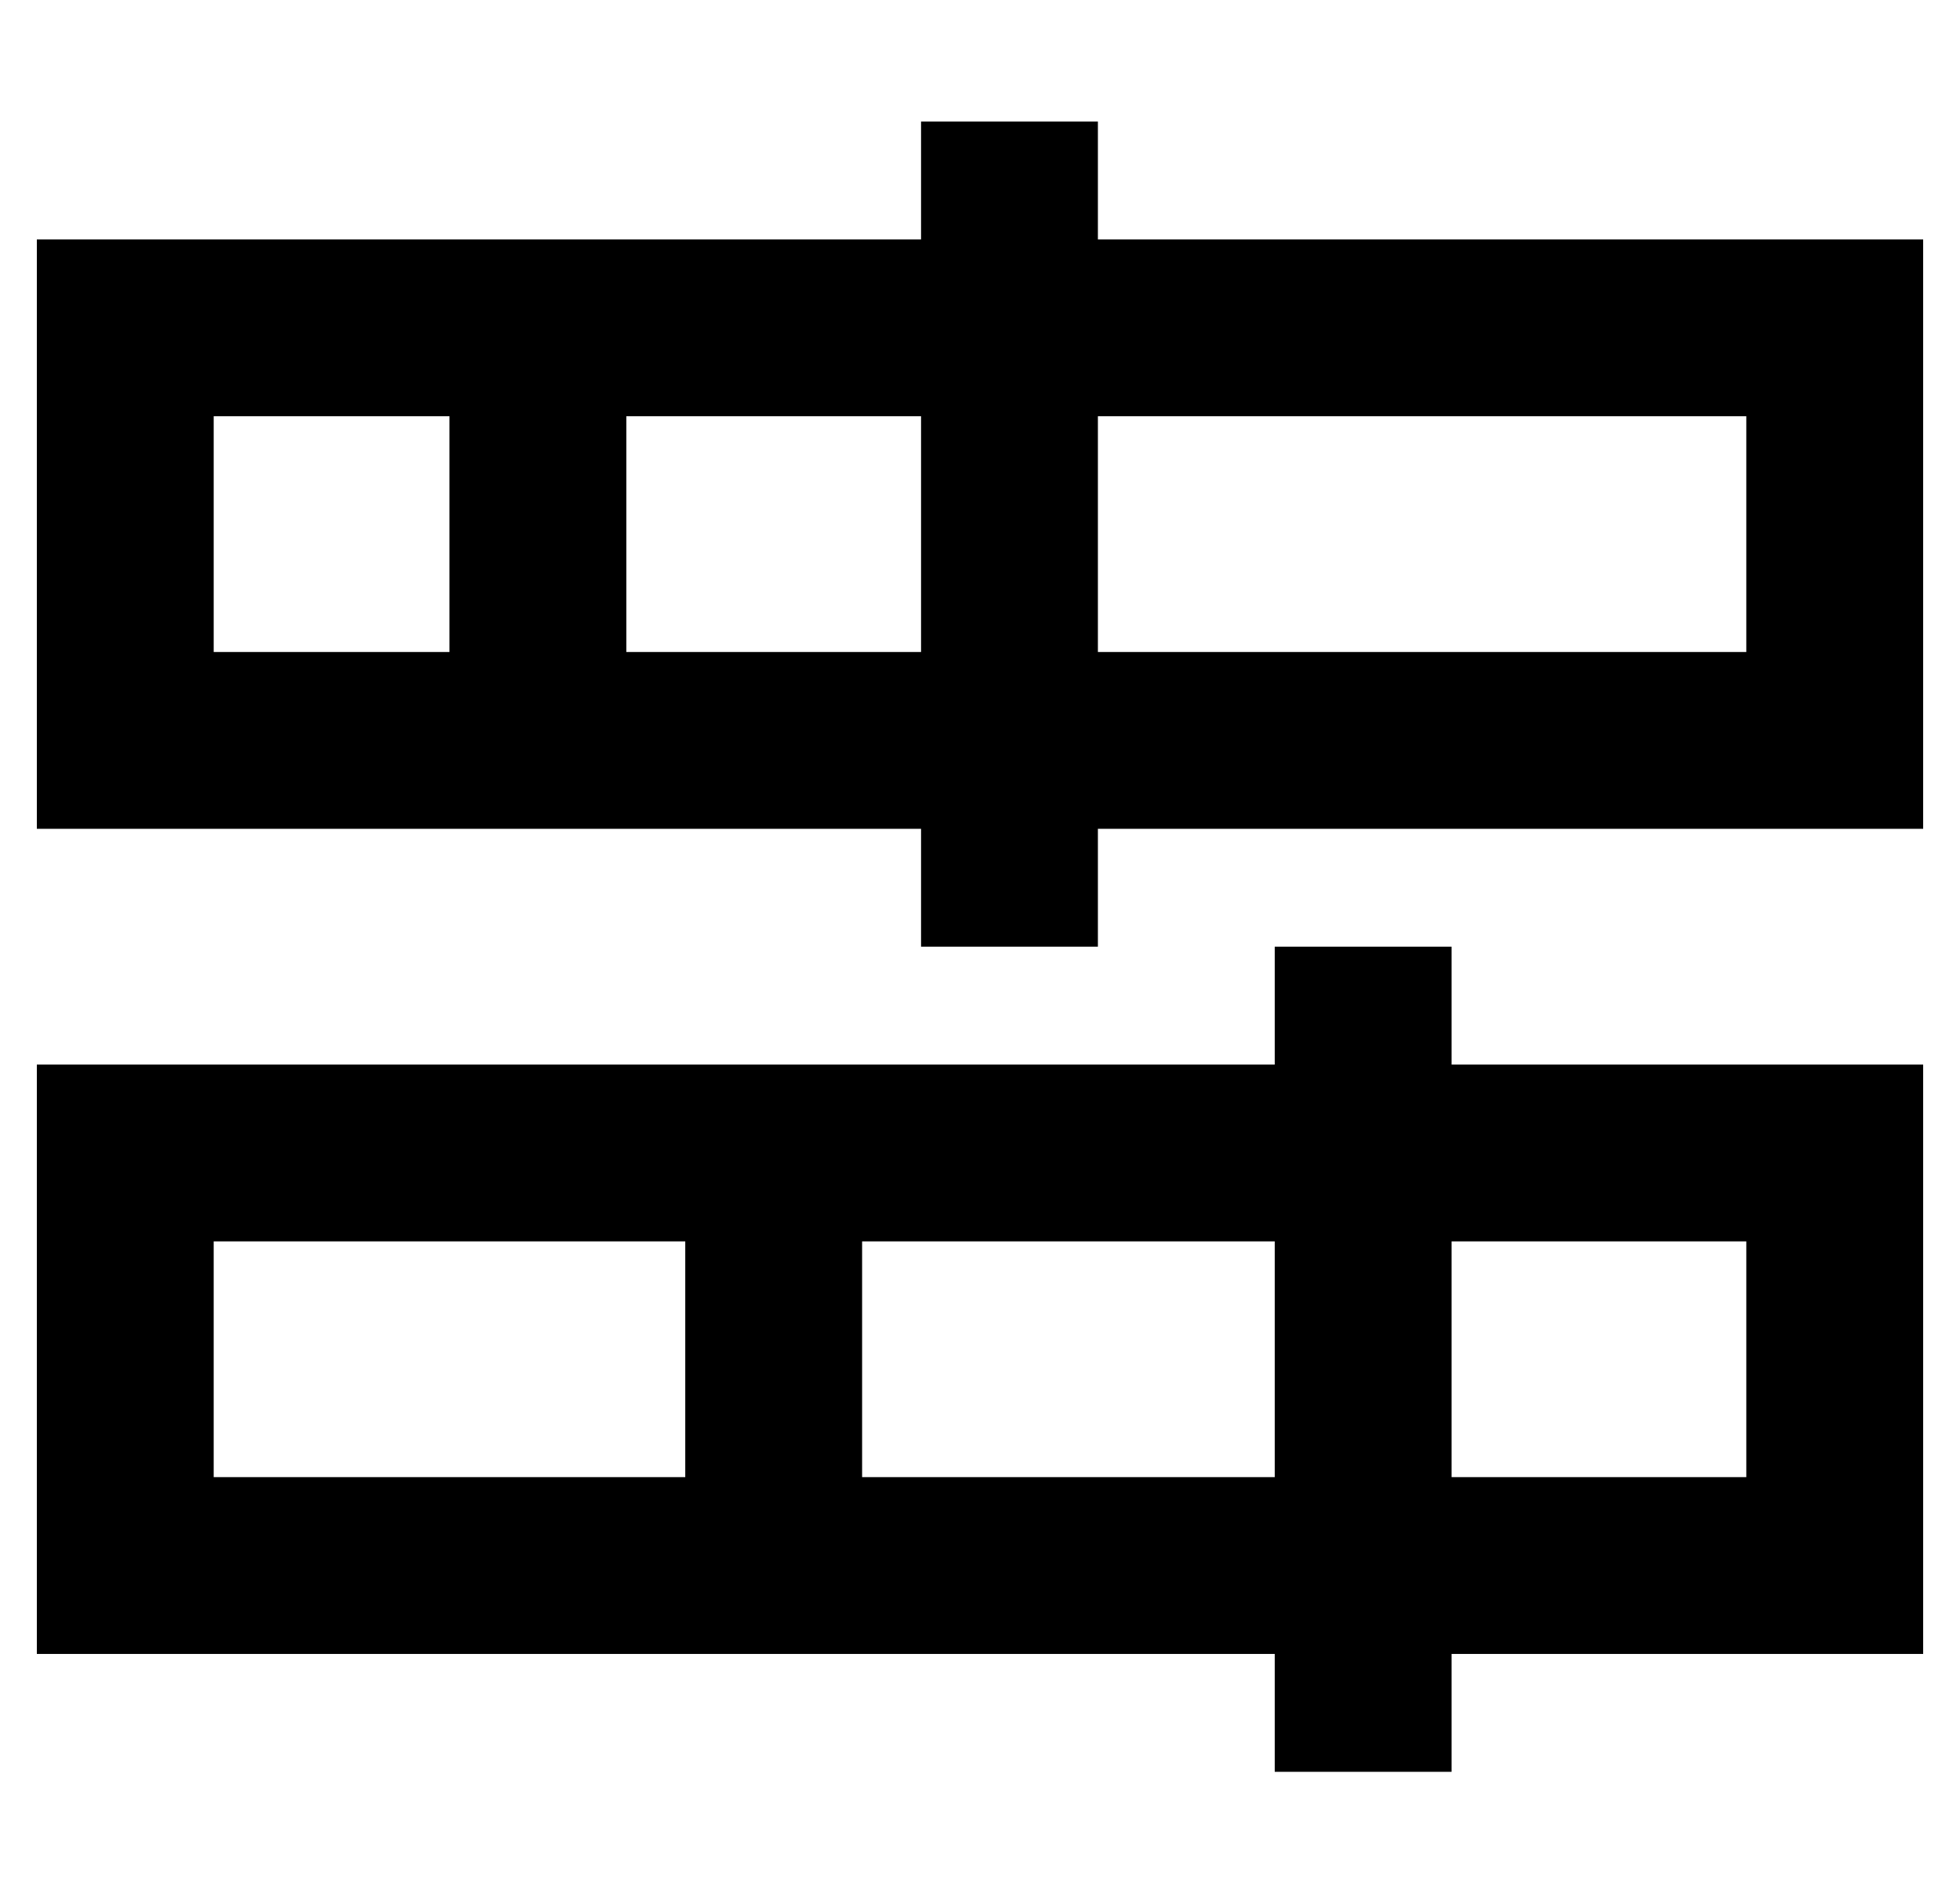 <?xml version="1.0" standalone="no"?>
<!DOCTYPE svg PUBLIC "-//W3C//DTD SVG 1.1//EN" "http://www.w3.org/Graphics/SVG/1.1/DTD/svg11.dtd" >
<svg xmlns="http://www.w3.org/2000/svg" xmlns:xlink="http://www.w3.org/1999/xlink" version="1.1" viewBox="-10 -40 532 512">
   <path fill="currentColor"
d="M288 -7v24v-24v24v8v0h176h48v48v0v64v0v48v0h-48h-176v8v0v24v0h-48v0v-24v0v-8v0h-192h-48v-48v0v-64v0v-48v0h48h192v-8v0v-24v0h48v0zM160 73v64v-64v64h80v0v-64v0h-80v0zM288 73v64v-64v64h176v0v-64v0h-176v0zM112 73h-64h64h-64v64v0h64v0v-64v0zM384 217v24v-24
v24v8v0h80h48v48v0v64v0v48v0h-48h-80v8v0v24v0h-48v0v-24v0v-8v0h-288h-48v-48v0v-64v0v-48v0h48h288v-8v0v-24v0h48v0zM224 297v64v-64v64h112v0v-64v0h-112v0zM384 297v64v-64v64h80v0v-64v0h-80v0zM176 297h-128h128h-128v64v0h128v0v-64v0z" />
</svg>
